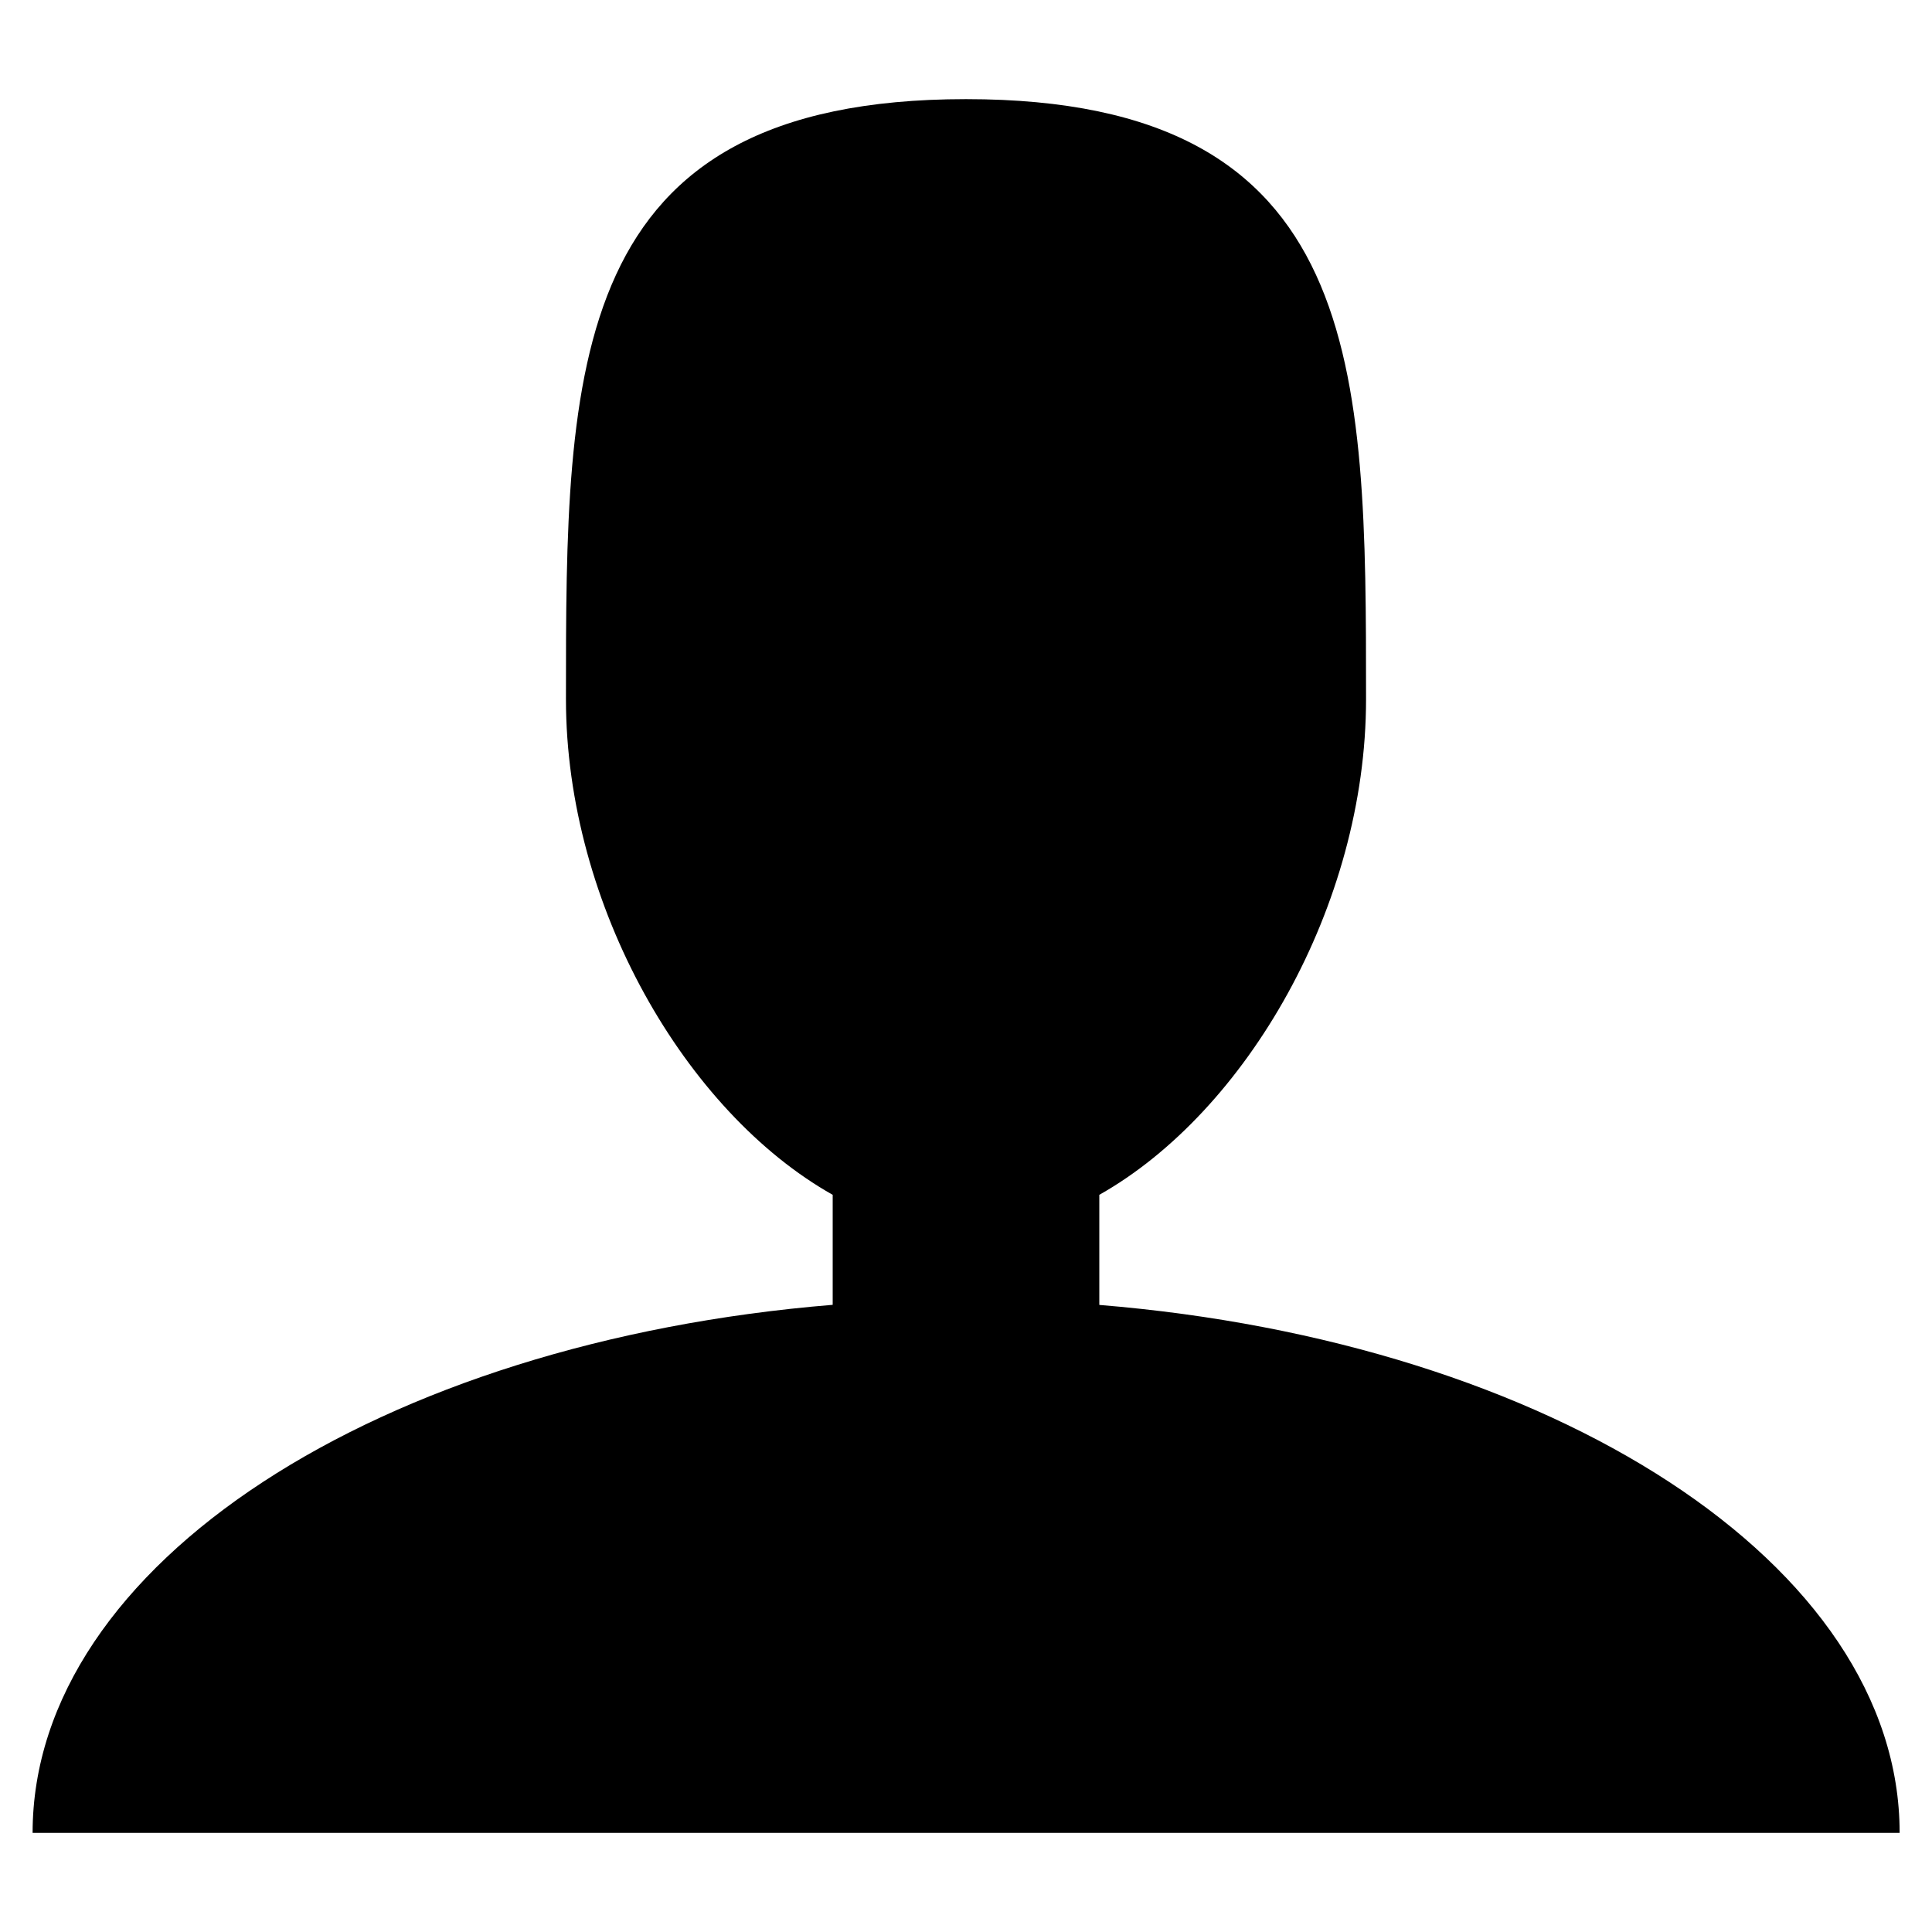 <svg xmlns="http://www.w3.org/2000/svg" viewBox="0 0 16 16" fill="currentColor" aria-hidden="true">
  <path d="M9.104 10.806v-.911c1.217-.686 2.209-2.395 2.209-4.104 0-2.745 0-4.97-3.313-4.97s-3.313 2.225-3.313 4.97c0 1.709.992 3.419 2.209 4.104v.911C3.15 11.112.27 12.953.27 15.179h15.462c0-2.226-2.88-4.066-6.626-4.372z"/>
</svg>
